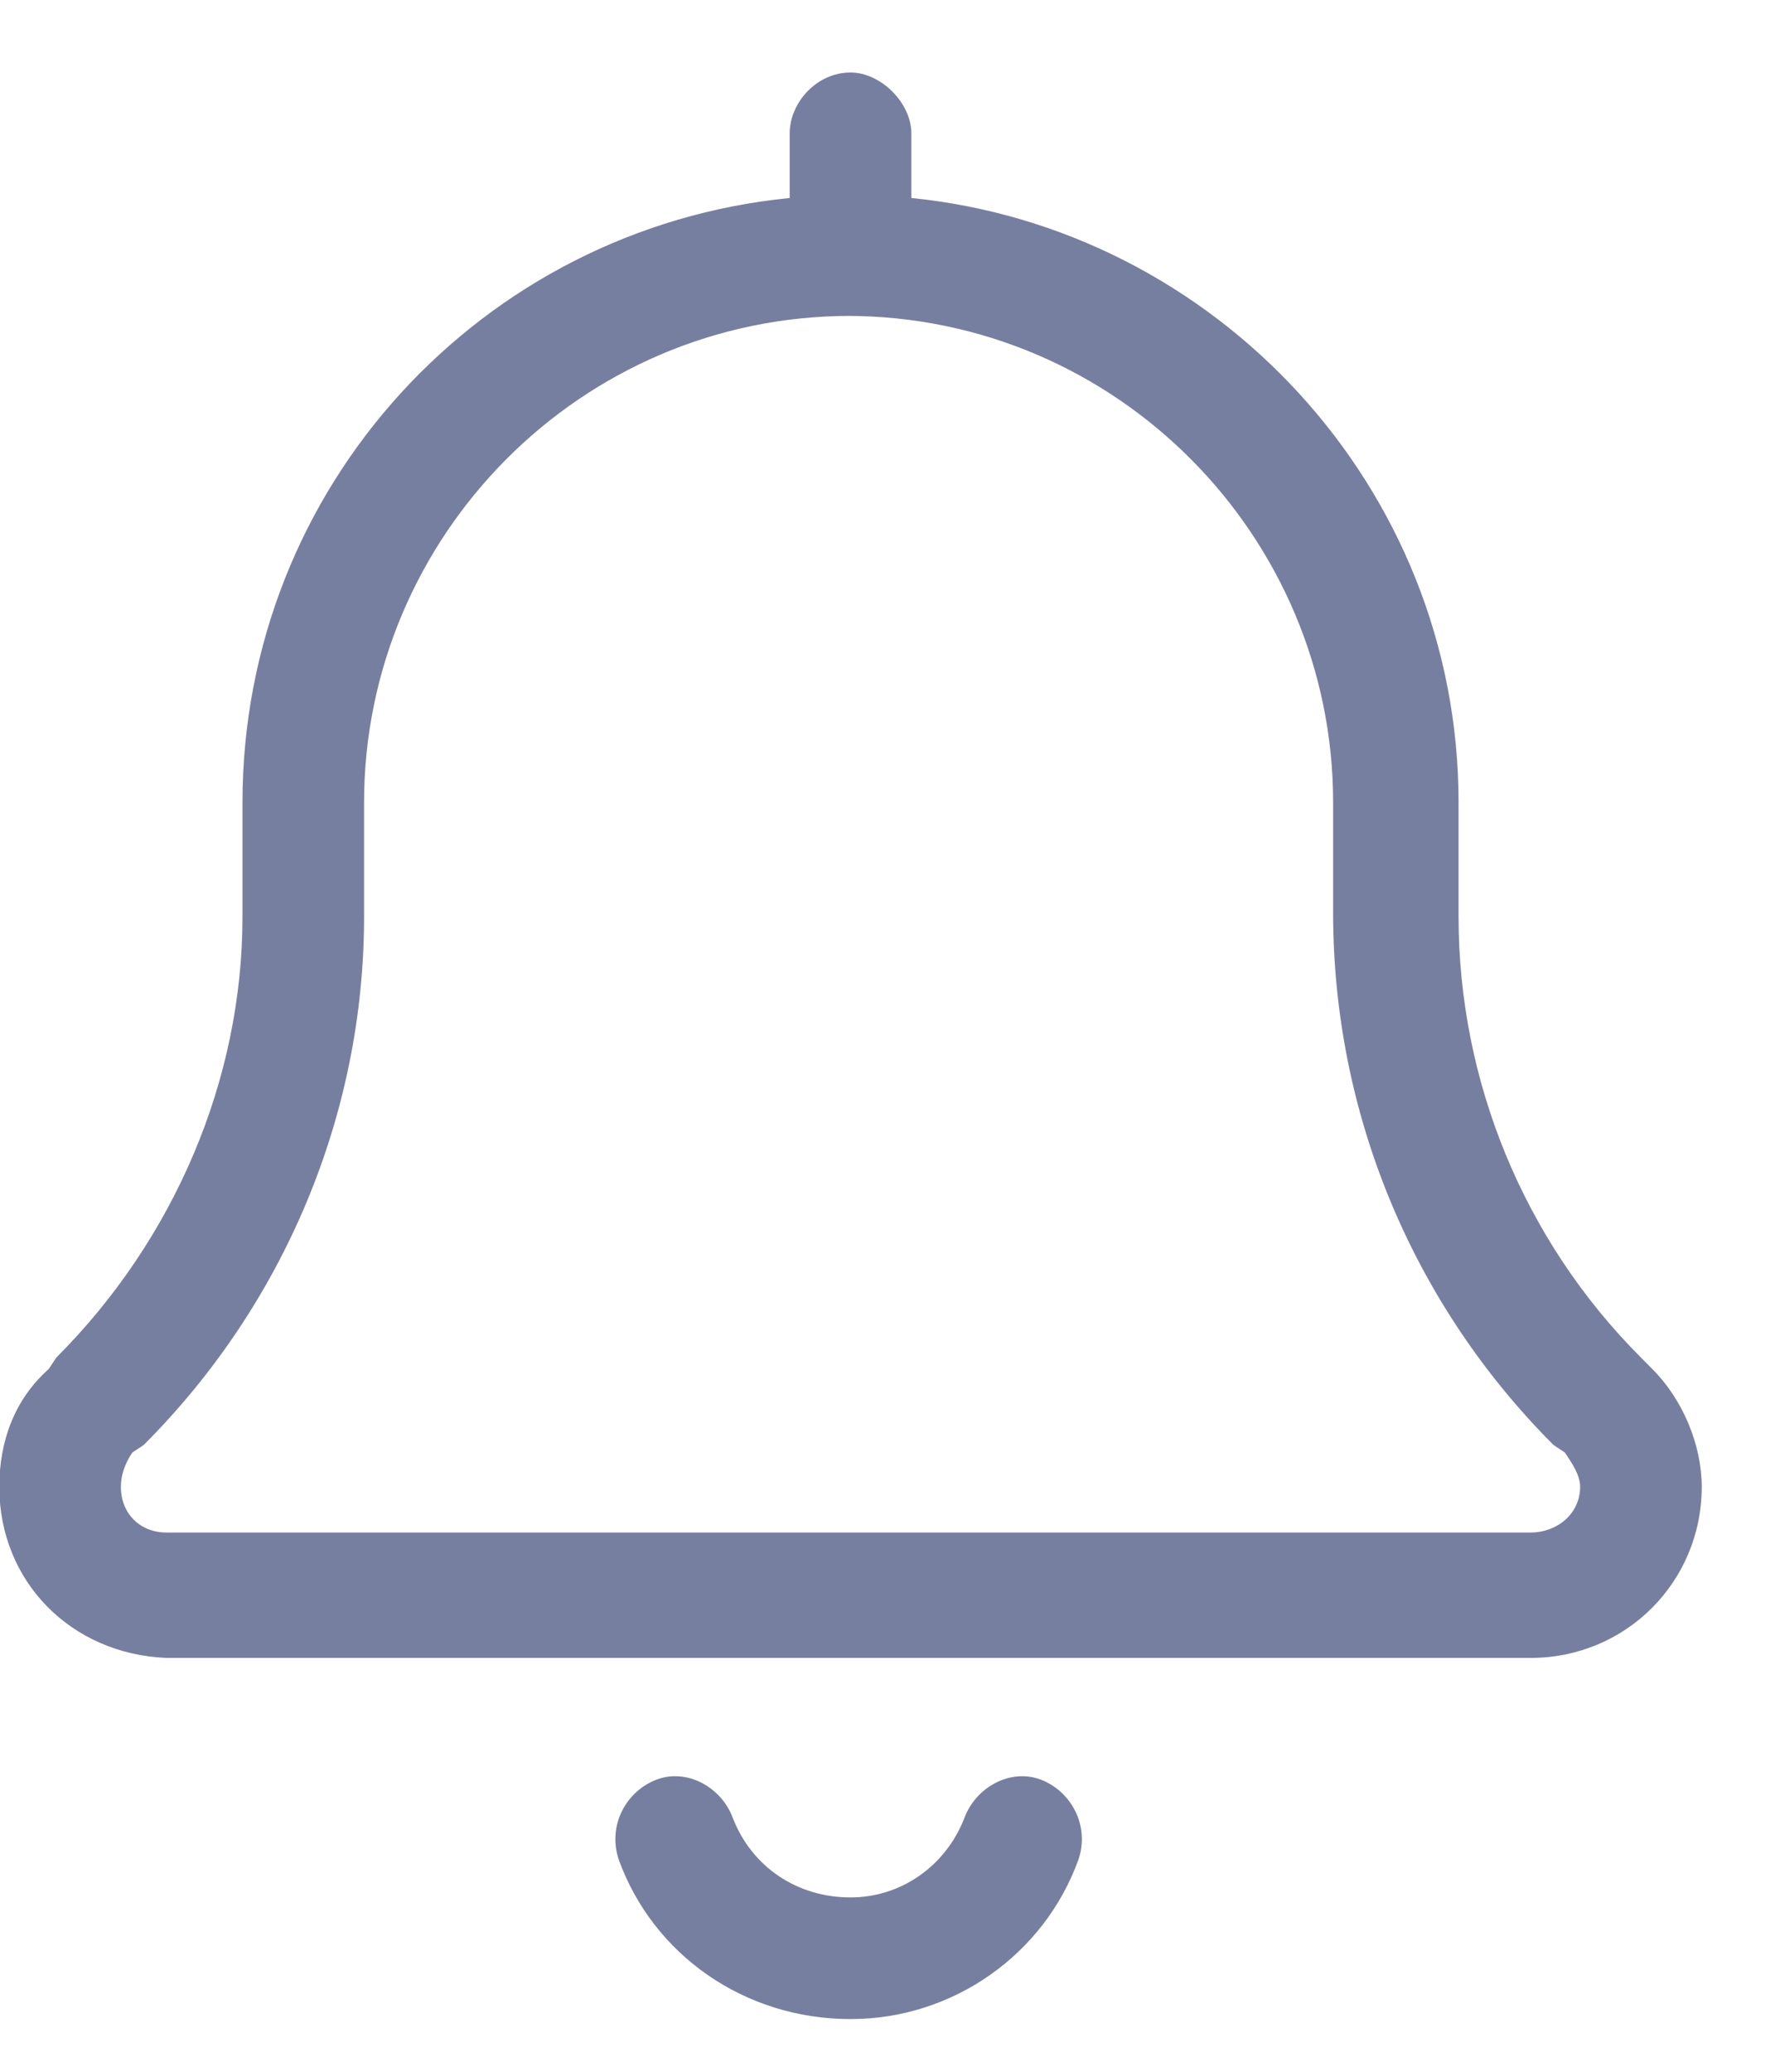 <svg width="18" height="21" viewBox="0 0 18 21" fill="none" xmlns="http://www.w3.org/2000/svg">
<path d="M8.008 1.352C8.008 1.044 8.278 0.735 8.625 0.735C8.933 0.735 9.242 1.044 9.242 1.352V2.007C12.325 2.315 14.791 4.936 14.791 8.134V9.291C14.791 10.948 15.446 12.566 16.641 13.761L16.756 13.877C17.065 14.185 17.257 14.647 17.257 15.071C17.257 16.035 16.487 16.805 15.523 16.805H1.688C0.725 16.767 -0.007 16.035 -0.007 15.071C-0.007 14.609 0.147 14.185 0.494 13.877L0.571 13.761C1.765 12.566 2.459 10.948 2.459 9.291V8.134C2.459 4.936 4.887 2.315 8.008 2.007V1.352ZM8.625 3.202C5.889 3.202 3.692 5.437 3.692 8.134V9.291C3.692 11.294 2.883 13.221 1.457 14.647L1.341 14.724C1.264 14.84 1.226 14.956 1.226 15.071C1.226 15.341 1.419 15.534 1.688 15.534H15.523C15.793 15.534 16.024 15.341 16.024 15.071C16.024 14.956 15.947 14.84 15.87 14.724L15.754 14.647C14.329 13.221 13.519 11.294 13.519 9.252V8.134C13.519 5.437 11.323 3.202 8.586 3.202H8.625ZM7.43 18.424C7.623 18.925 8.085 19.233 8.625 19.233C9.126 19.233 9.588 18.925 9.781 18.424C9.897 18.116 10.244 17.923 10.552 18.038C10.86 18.154 11.053 18.501 10.937 18.848C10.59 19.811 9.665 20.466 8.625 20.466C7.546 20.466 6.621 19.811 6.274 18.848C6.159 18.501 6.351 18.154 6.66 18.038C6.968 17.923 7.315 18.116 7.43 18.424Z" fill="#777FA1"/>
</svg>
